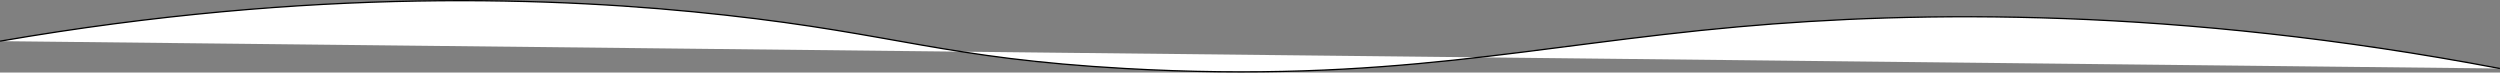 <svg id="Calque_1" data-name="Calque 1" xmlns="http://www.w3.org/2000/svg" viewBox="0 0 1920.18 55.7"><rect x="0" y="0" width="1920.18" height="55.7" fill="#808080" stroke="none"/><defs><style>.cls-1{fill:#fff;stroke:#000;stroke-miterlimit:10;}</style></defs><title>pathWitch</title><path class="cls-1" d="M.5,384.5c240-41.35,429-34.17,557-20,132,14.6,168.25,33.18,307,41,203.2,11.45,312.73-17.85,471-32,137-12.24,335.33-15.35,585,32" transform="translate(-0.42 -352.89)"/></svg>